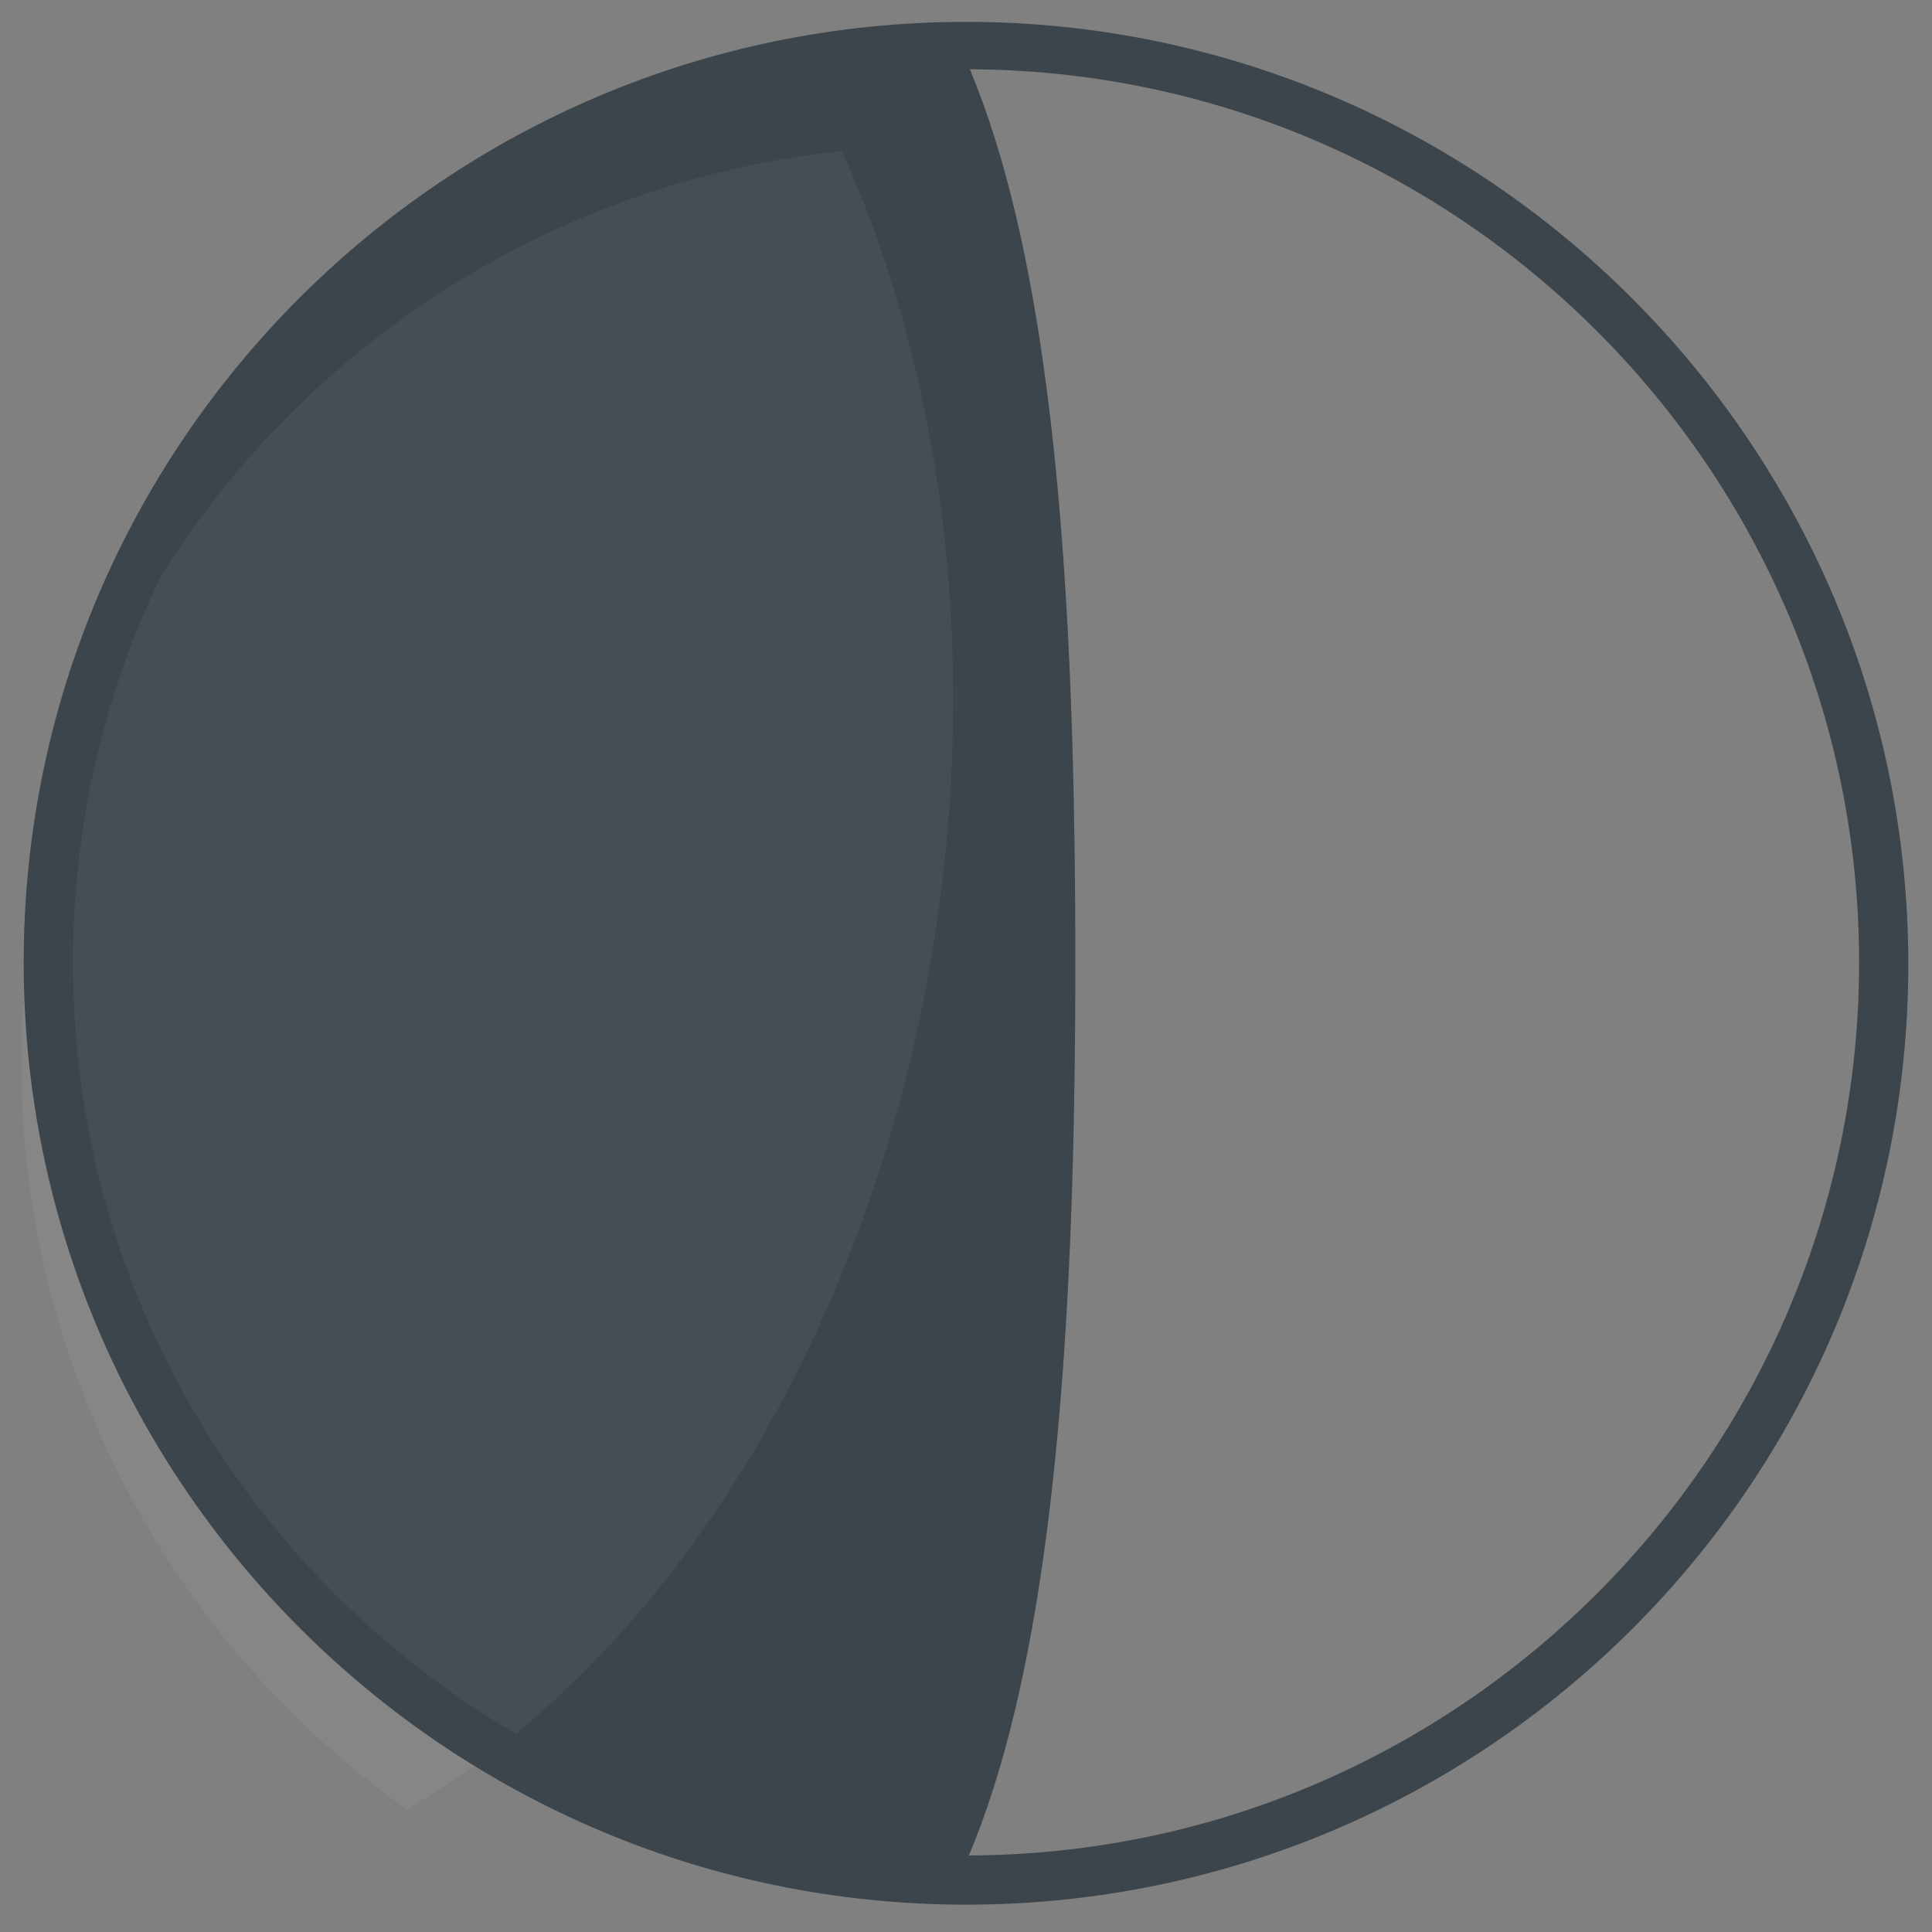 <?xml version="1.0" encoding="UTF-8"?>
<!-- Generator: Adobe Illustrator 19.1.0, SVG Export Plug-In . SVG Version: 6.00 Build 0)  -->
<svg version="1.1" xmlns="http://www.w3.org/2000/svg" xmlns:xlink="http://www.w3.org/1999/xlink" x="0px" y="0px" viewBox="0 0 106 106" style="enable-background:new 0 0 106 106;" xml:space="preserve">
<rect x="0" y="0" width="106" height="106" fill="#808080" stroke="none"/>
<style type="text/css">
	.st0{fill:#FFFFFF;}
	.st1{fill:#3B454B;}
	.st2{fill:none;stroke:#F2F2F2;stroke-miterlimit:10;}
	.st3{fill:#F05A2A;}
	.st4{fill:#1E374A;}
	.st5{fill:#F15B29;}
	.st6{fill:#808080;}
	.st7{fill:#F2F2F2;}
	.st8{opacity:0.25;fill:#B8DDE1;}
	.st9{fill:none;stroke:#3B454B;stroke-miterlimit:10;}
	.st10{fill:none;stroke:#F1F1F2;stroke-miterlimit:10;}
	.st11{fill:#E6E6E6;}
	.st12{display:none;fill:none;}
	.st13{display:none;fill:none;stroke:#3C464C;stroke-width:5;stroke-miterlimit:10;}
	.st14{display:none;}
	.st15{display:inline;fill:#FFFFFF;}
	.st16{display:inline;fill:#F2F2F2;}
	.st17{display:inline;}
	.st18{display:inline;fill:none;stroke:#F2F2F2;stroke-miterlimit:10;}
	.st19{display:inline;opacity:0.05;fill:none;stroke:#3B454B;stroke-miterlimit:10;}
	.st20{display:inline;fill:none;stroke:#CCCBCB;stroke-miterlimit:10;}
	.st21{display:inline;fill:#3B454B;}
	.st22{display:inline;fill:#1E374A;}
	.st23{fill:#DCE2E6;}
	.st24{fill:#E5E5E4;}
	.st25{fill:#929497;}
	.st26{display:inline;fill:none;stroke:#F2F2F2;stroke-width:3;stroke-miterlimit:10;}
	.st27{display:inline;fill:none;stroke:#3B454B;stroke-width:3;stroke-miterlimit:10;}
	.st28{fill:#B3B3B3;}
	.st29{clip-path:url(#SVGID_2_);}
	.st30{display:inline;fill:none;stroke:#F1F1F2;stroke-miterlimit:10;}
	.st31{fill:#29B473;}
	.st32{fill:#3287C1;}
	.st33{fill:#37906C;}
	.st34{fill:#889095;}
	.st35{fill:none;stroke:#CCCBCB;stroke-miterlimit:10;}
	.st36{fill:none;stroke:#E5E5E4;stroke-miterlimit:10;}
	.st37{fill:#00A89C;}
	.st38{fill:#00A551;}
	.st39{fill:#00A676;}
	.st40{fill:#00AAC5;}
	.st41{fill:#00ADED;}
	.st42{fill:#333333;}
	.st43{fill:#3B454B;stroke:#3C464C;stroke-width:0.5;stroke-miterlimit:10;}
	.st44{fill:none;stroke:#F15B29;stroke-width:1.5;stroke-miterlimit:10;}
	.st45{clip-path:url(#SVGID_4_);}
	.st46{fill:none;stroke:#F2F2F2;stroke-width:40;stroke-miterlimit:10;}
	.st47{fill:#3C464C;}
	.st48{fill:none;stroke:#3C464C;stroke-width:3;stroke-miterlimit:10;}
	.st49{opacity:0.05;fill:#FFFFFF;}
	.st50{fill:#CBCACA;}
	.st51{fill:none;stroke:#CBCACA;stroke-miterlimit:10;}
	.st52{fill:none;stroke:#009944;stroke-width:2;stroke-miterlimit:10;}
	.st53{clip-path:url(#SVGID_6_);fill:#3B454B;}
	.st54{opacity:0.05;clip-path:url(#SVGID_6_);fill:#FFFFFF;}
	.st55{clip-path:url(#SVGID_8_);}
	.st56{clip-path:url(#SVGID_10_);}
	.st57{display:inline;fill:none;stroke:#F05A2A;stroke-width:2;stroke-miterlimit:10;}
	.st58{display:inline;fill:none;stroke:#333333;stroke-miterlimit:10;}
	.st59{display:inline;fill:none;stroke:#F05A2A;stroke-width:4;stroke-miterlimit:10;}
	.st60{display:inline;opacity:0.95;}
	.st61{display:inline;fill:none;stroke:#FFFFFF;stroke-miterlimit:10;}
	.st62{fill:none;stroke:#FFFFFF;stroke-miterlimit:10;}
	.st63{display:inline;fill:none;stroke:#F15B29;stroke-miterlimit:10;}
	.st64{opacity:0.29;clip-path:url(#SVGID_12_);}
	.st65{fill:#3B464C;}
	.st66{fill:none;stroke:#F2F2F2;stroke-width:3;stroke-miterlimit:10;}
	.st67{fill:none;stroke:#3B454B;stroke-width:3;stroke-miterlimit:10;}
	.st68{clip-path:url(#SVGID_14_);}
	.st69{fill:#A8ADB0;}
	.st70{clip-path:url(#SVGID_16_);fill:#3B454B;}
	.st71{opacity:0.05;clip-path:url(#SVGID_16_);fill:#FFFFFF;}
	.st72{fill:#F2EC72;}
	.st73{display:inline;fill:#3C464C;}
	.st74{fill:none;stroke:#05CE7C;stroke-width:3;stroke-miterlimit:10;}
	.st75{fill:#05CE7C;}
	.st76{fill:none;stroke:#009BDE;stroke-width:2;stroke-miterlimit:10;}
	.st77{fill:none;stroke:#231F20;stroke-width:1.5;stroke-miterlimit:10;}
	.st78{fill:#231F20;}
	.st79{fill:none;}
	.st80{fill:#FFFFFF;stroke:#FFFFFF;stroke-miterlimit:10;}
	.st81{fill:#29ABE2;}
	.st82{opacity:0.8;}
	.st83{opacity:0.8;fill:#F15B29;}
	.st84{fill:none;stroke:#F15B29;stroke-miterlimit:10;}
	.st85{fill:#FFFFFF;stroke:#B3B3B3;stroke-miterlimit:10;}
	.st86{fill:#4CB64F;}
	.st87{opacity:0.2;fill:#FFFF00;}
	.st88{clip-path:url(#SVGID_18_);fill:#3B454B;}
	.st89{opacity:0.05;clip-path:url(#SVGID_18_);fill:#FFFFFF;}
	.st90{fill:none;stroke:#B3B3B3;stroke-miterlimit:10;}
	.st91{fill:none;stroke:#3287C1;stroke-width:3;stroke-miterlimit:10;}
	.st92{fill:#009944;}
	.st93{fill:#009359;}
	.st94{fill:#1E9477;}
	.st95{fill:#2E9894;}
	.st96{fill:#0E9EB0;}
	.st97{fill:#00A6C9;}
	.st98{fill:#00B2E2;}
	.st99{fill:#00B1DC;}
	.st100{fill:#47B6D9;}
	.st101{fill:#75BFD9;}
	.st102{fill:#97CCDB;}
	.st103{fill:#B7DCE1;}
	.st104{clip-path:url(#SVGID_20_);fill:#3B454B;}
	.st105{opacity:0.05;clip-path:url(#SVGID_20_);fill:#FFFFFF;}
	.st106{clip-path:url(#SVGID_22_);fill:#3B454B;}
	.st107{opacity:0.05;clip-path:url(#SVGID_22_);fill:#FFFFFF;}
	.st108{clip-path:url(#SVGID_24_);fill:#3B454B;}
	.st109{opacity:0.05;clip-path:url(#SVGID_24_);fill:#FFFFFF;}
	.st110{clip-path:url(#SVGID_26_);fill:#3B454B;}
	.st111{opacity:0.05;clip-path:url(#SVGID_26_);fill:#FFFFFF;}
	.st112{clip-path:url(#SVGID_28_);fill:#3B454B;}
	.st113{clip-path:url(#SVGID_28_);fill:#FFFFFF;}
	.st114{opacity:0.05;clip-path:url(#SVGID_28_);fill:#FFFFFF;}
	.st115{clip-path:url(#SVGID_30_);fill:#3B454B;}
	.st116{clip-path:url(#SVGID_30_);fill:#FFFFFF;}
	.st117{opacity:0.05;clip-path:url(#SVGID_30_);fill:#FFFFFF;}
	.st118{clip-path:url(#SVGID_32_);fill:#3B454B;}
	.st119{opacity:0.05;clip-path:url(#SVGID_32_);fill:#FFFFFF;}
	.st120{clip-path:url(#SVGID_34_);fill:#3B454B;}
	.st121{opacity:0.05;clip-path:url(#SVGID_34_);fill:#FFFFFF;}
	.st122{clip-path:url(#SVGID_36_);fill:#3B454B;}
	.st123{opacity:0.05;clip-path:url(#SVGID_36_);fill:#FFFFFF;}
	.st124{clip-path:url(#SVGID_38_);}
	.st125{clip-path:url(#SVGID_40_);fill:#3B454B;}
	.st126{opacity:0.05;clip-path:url(#SVGID_40_);fill:#FFFFFF;}
	.st127{fill:none;stroke:#808080;stroke-miterlimit:10;}
	.st128{opacity:0.05;fill:none;stroke:#3B454B;stroke-miterlimit:10;}
	.st129{clip-path:url(#SVGID_42_);}
	.st130{clip-path:url(#SVGID_44_);fill:#3B454B;}
	.st131{opacity:0.05;clip-path:url(#SVGID_44_);fill:#FFFFFF;}
	.st132{fill:#F1F1F2;}
	.st133{fill:#FFFFFF;stroke:#F1F1F2;stroke-miterlimit:10;}
	.st134{fill:none;stroke:#F05A2A;stroke-width:4;stroke-miterlimit:10;}
	.st135{fill:url(#SVGID_45_);}
	.st136{fill:#CCCCCC;}
	.st137{clip-path:url(#SVGID_47_);}
	.st138{clip-path:url(#SVGID_49_);fill:#3B454B;}
	.st139{opacity:0.05;clip-path:url(#SVGID_49_);fill:#FFFFFF;}
	.st140{opacity:0.98;}
	.st141{fill:none;stroke:#333333;stroke-miterlimit:10;}
	.st142{fill:none;stroke:#4D4D4D;stroke-miterlimit:10;}
	.st143{fill:#4D4D4D;}
	.st144{fill:#666666;}
</style>
<g id="Layer_1">
</g>
<g id="Layer_7">
</g>
<g id="Layer_6">
</g>
<g id="Layer_2">
</g>
<g id="Layer_3">
</g>
<g id="Layer_5">
</g>
<g id="Layer_12" class="st14">
</g>
<g id="Layer_10">
</g>
<g id="Layer_4">
</g>
<g id="Layer_13" class="st14">
</g>
<g id="Layer_11">
</g>
<g id="Layer_20">
	<g>
		<g>
			<defs>
				<circle id="SVGID_31_" cx="53" cy="52.8" r="50.3"/>
			</defs>
			<clipPath id="SVGID_2_">
				<use xlink:href="#SVGID_31_" style="overflow:visible;"/>
			</clipPath>
			<path style="clip-path:url(#SVGID_2_);fill:#3B454B;" d="M59,52.8c0,33.7-3.3,61-20.9,61S0.3,86.5,0.3,52.8s20.3-61,37.9-61     S59,19.2,59,52.8z"/>
			
				<ellipse transform="matrix(0.992 0.125 -0.125 0.992 5.484 -0.707)" style="opacity:0.05;clip-path:url(#SVGID_2_);fill:#FFFFFF;" cx="8.4" cy="43.5" rx="43.6" ry="61"/>
		</g>
		<path class="st1" d="M53,1.2c28.5,0,51.7,23.2,51.7,51.7S81.5,104.5,53,104.5c-28.5,0-51.7-23.2-51.7-51.7S24.5,1.2,53,1.2z     M53,101.8c27,0,49-22,49-49s-22-49-49-49c-27,0-49,22-49,49C4,79.9,26,101.8,53,101.8z"/>
	</g>
</g>
<g id="Layer_16">
</g>
<g id="Layer_14">
</g>
<g id="Layer_8">
</g>
<g id="Layer_9">
</g>
<g id="Layer_15">
</g>
<g id="Layer_17">
</g>
<g id="Layer_18">
</g>
<g id="Layer_19">
</g>
</svg>
